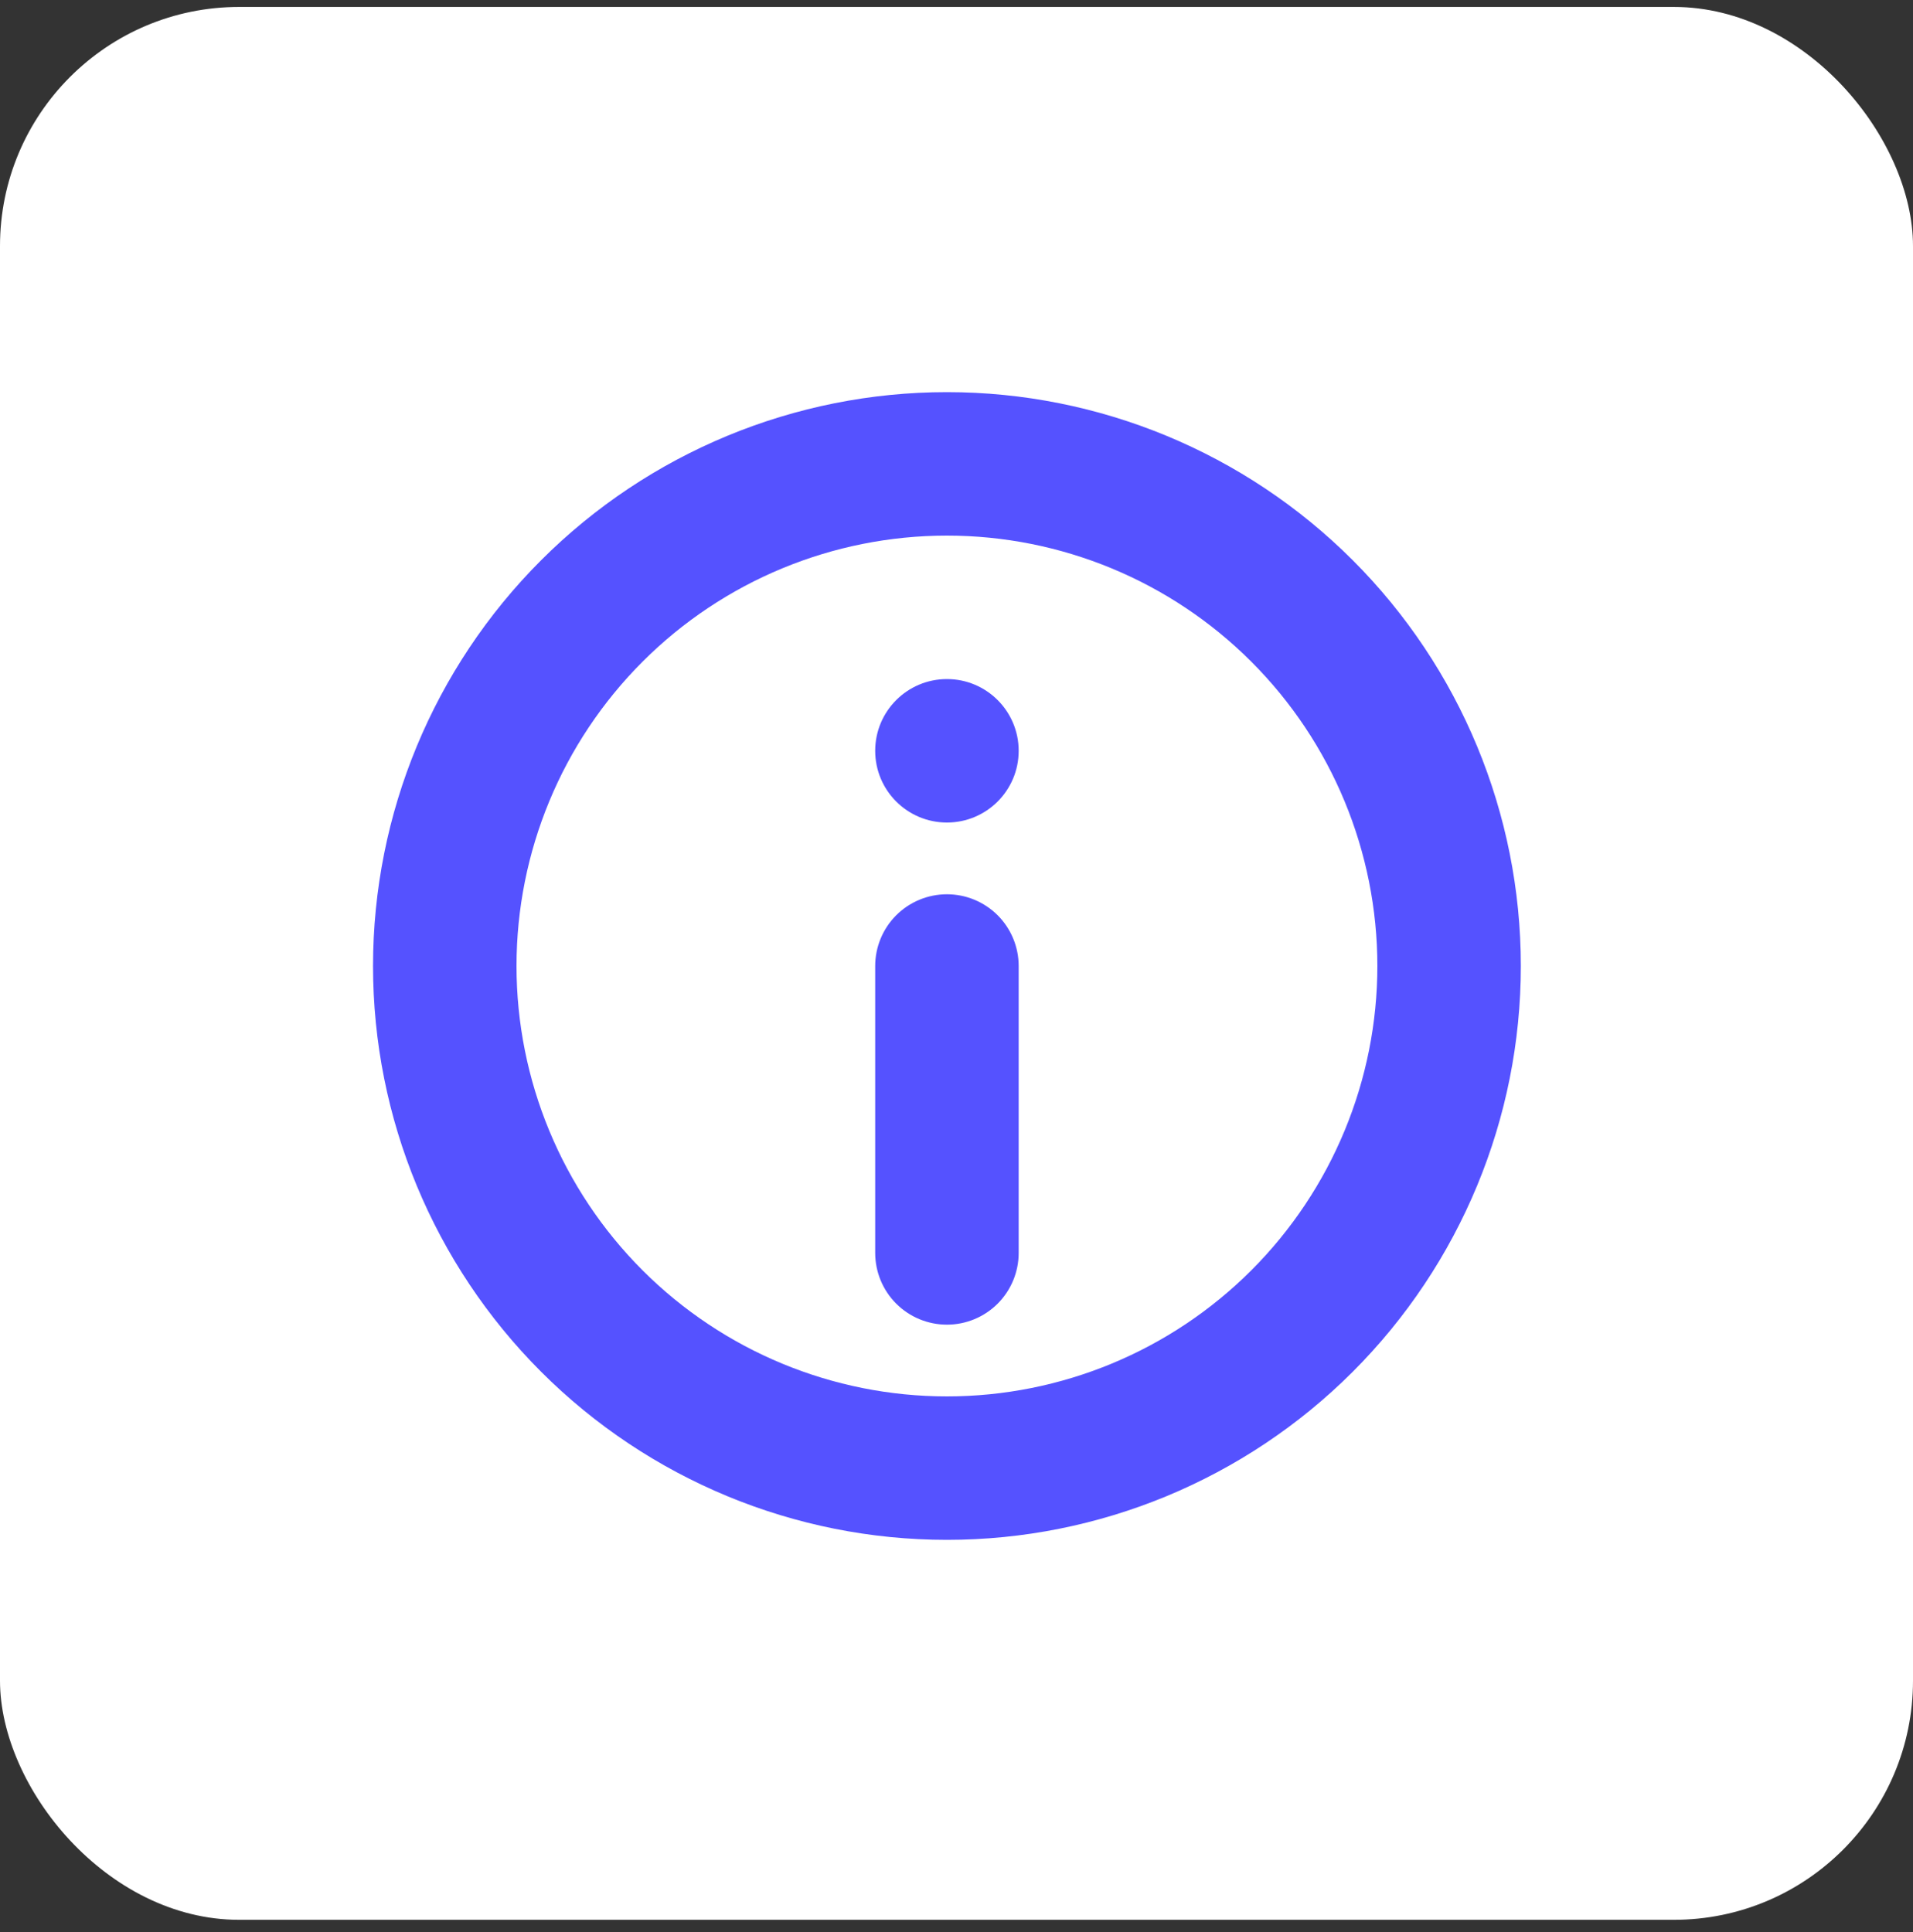 <svg width="100" height="101" viewBox="0 0 100 101" fill="none" xmlns="http://www.w3.org/2000/svg">
<rect x="0" y="0" width="100" height="101" fill="#333333" stroke="none"/>
<rect y="0.363" width="100" height="100" rx="12.5" fill="white"/>
<path d="M45.75 50.5C45.75 49.505 46.145 48.552 46.848 47.848C47.552 47.145 48.505 46.75 49.5 46.75C50.495 46.75 51.448 47.145 52.152 47.848C52.855 48.552 53.25 49.505 53.25 50.5V65.5C53.25 66.495 52.855 67.448 52.152 68.152C51.448 68.855 50.495 69.25 49.5 69.25C48.505 69.25 47.552 68.855 46.848 68.152C46.145 67.448 45.75 66.495 45.75 65.5V50.5Z" fill="#5552FF"/>
<path d="M49.5 43C51.571 43 53.25 41.321 53.25 39.25C53.25 37.179 51.571 35.5 49.5 35.5C47.429 35.5 45.75 37.179 45.75 39.25C45.75 41.321 47.429 43 49.5 43Z" fill="#5552FF"/>
<path fill-rule="evenodd" clip-rule="evenodd" d="M19.5 50.5C19.5 58.456 22.661 66.087 28.287 71.713C33.913 77.339 41.544 80.5 49.5 80.5C57.456 80.5 65.087 77.339 70.713 71.713C76.339 66.087 79.5 58.456 79.5 50.5C79.5 42.544 76.339 34.913 70.713 29.287C65.087 23.661 57.456 20.5 49.5 20.5C41.544 20.5 33.913 23.661 28.287 29.287C22.661 34.913 19.5 42.544 19.5 50.5ZM72 50.5C72 56.467 69.629 62.19 65.41 66.41C61.19 70.629 55.467 73 49.5 73C43.533 73 37.81 70.629 33.59 66.41C29.37 62.19 27 56.467 27 50.5C27 44.533 29.37 38.81 33.59 34.59C37.81 30.37 43.533 28 49.5 28C55.467 28 61.19 30.37 65.41 34.59C69.629 38.81 72 44.533 72 50.5Z" fill="#5552FF"/>
</svg>
